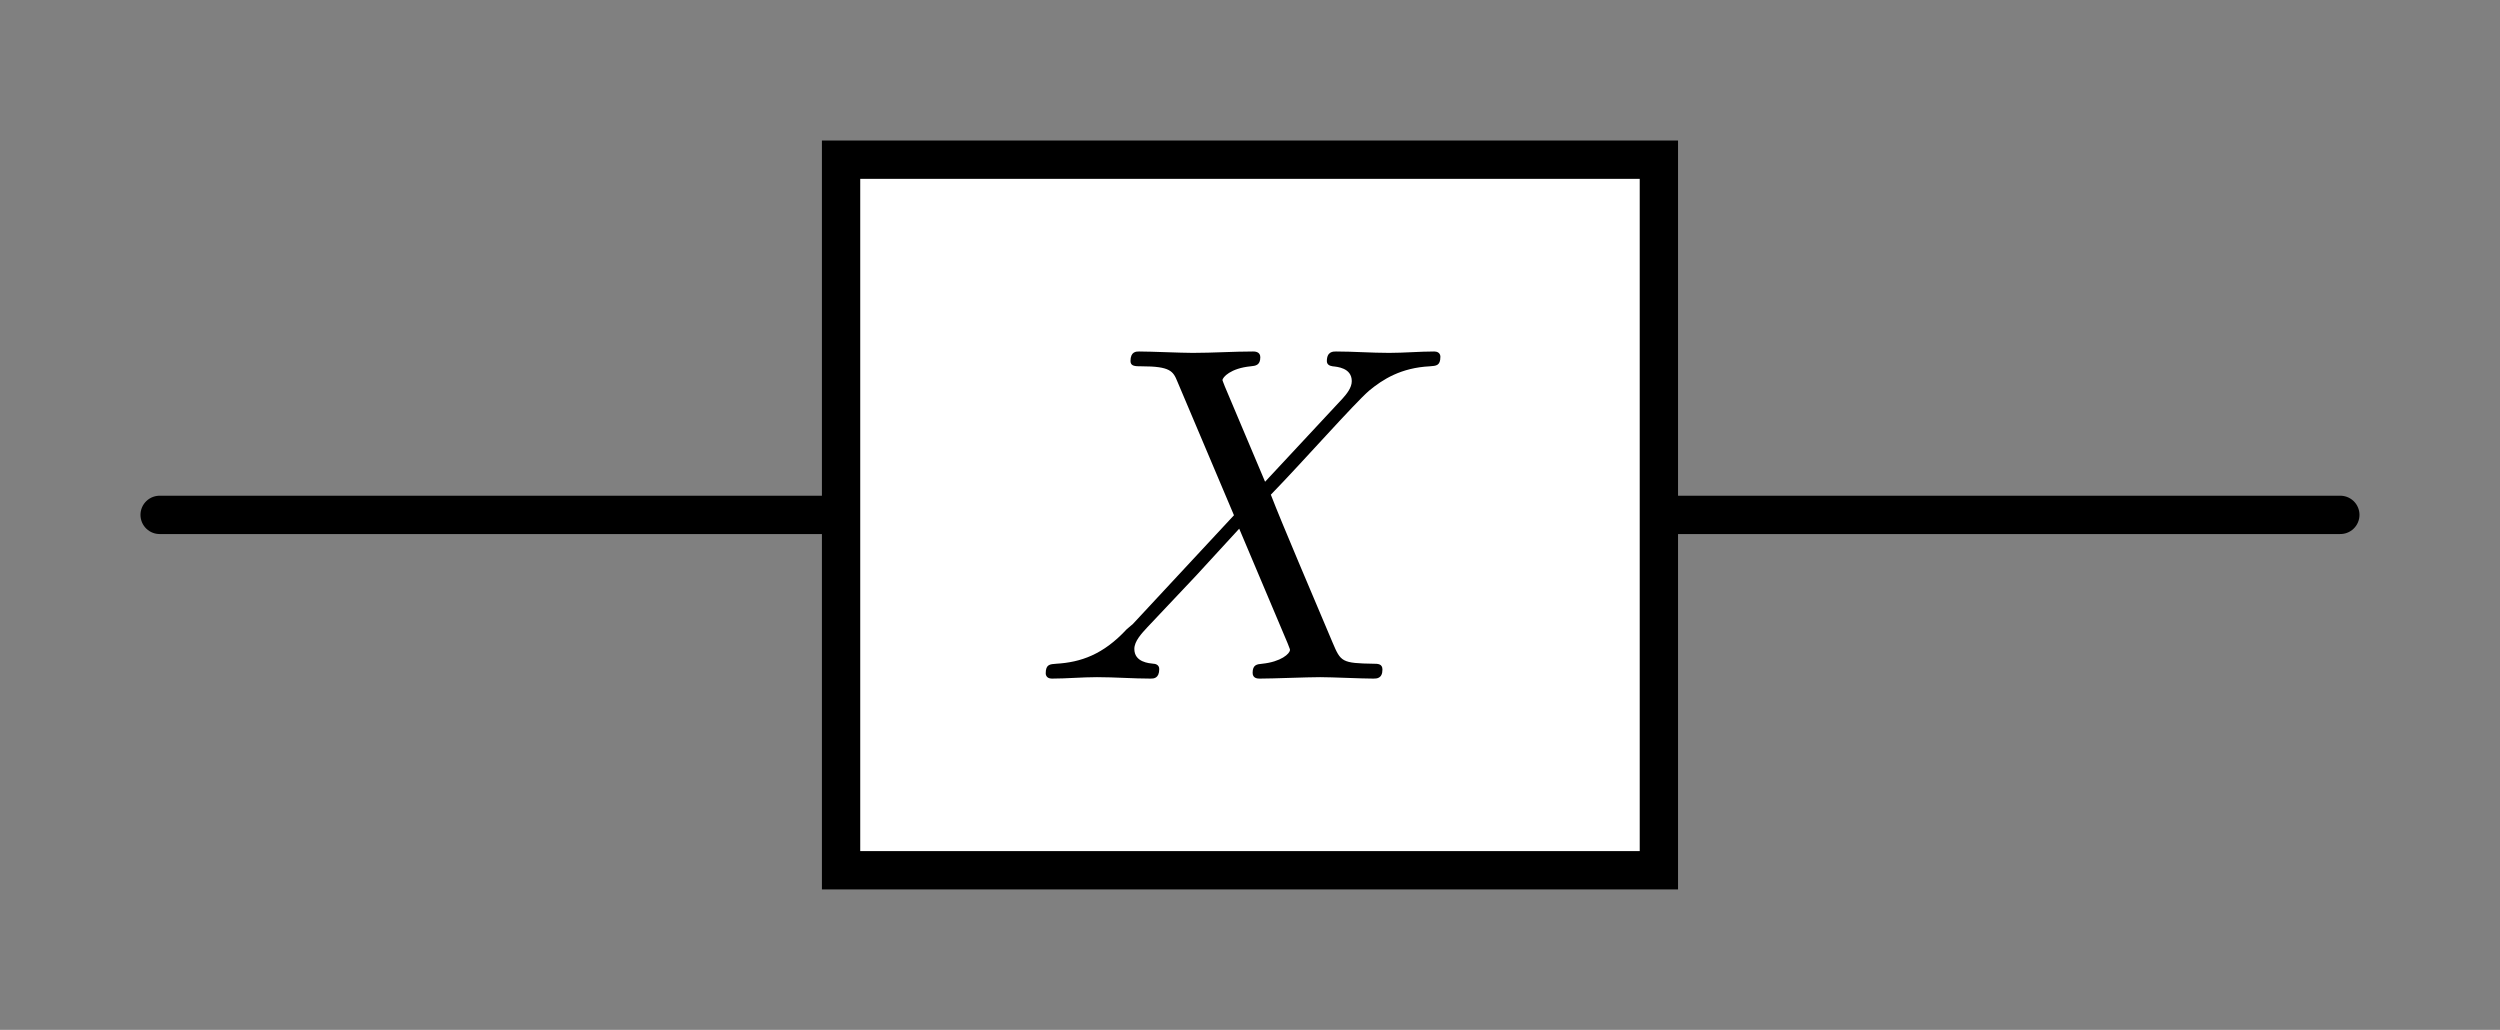 <?xml version='1.0' encoding='UTF-8'?>
<!-- This file was generated by dvisvgm 3.2.2 -->
<svg version='1.1' xmlns='http://www.w3.org/2000/svg' xmlns:xlink='http://www.w3.org/1999/xlink' width='51.993pt' height='21.419pt' viewBox='0 -21.419 51.993 21.419'>
<rect x="0" y="-21.419" width="51.993" height="21.419" fill="#808080" stroke="none"/>
<g id='page1'>
<g transform='matrix(1 0 0 -1 0 0)'>
<path d='M17.492 10.711H3.32' stroke='#000' fill='none' stroke-width='.797' stroke-miterlimit='10' stroke-linecap='round'/>
<path d='M48.672 10.711H34.5' stroke='#000' fill='none' stroke-width='.797' stroke-miterlimit='10' stroke-linecap='round'/>
<path d='M17.492 3.32H34.5V18.098H17.492Z' fill='#fff'/>
<path d='M17.492 3.32H34.5V18.098H17.492Z' stroke='#000' fill='none' stroke-width='.797' stroke-miterlimit='10'/>
<path d='M26.31 11.4L25.473 13.382C25.444 13.462 25.424 13.502 25.424 13.512C25.424 13.572 25.593 13.761 26.012 13.801C26.111 13.811 26.211 13.821 26.211 13.99C26.211 14.109 26.091 14.109 26.061 14.109C25.653 14.109 25.224 14.08 24.806 14.08C24.557 14.08 23.939 14.109 23.69 14.109C23.631 14.109 23.511 14.109 23.511 13.91C23.511 13.801 23.611 13.801 23.74 13.801C24.338 13.801 24.398 13.701 24.487 13.482L25.663 10.703L23.561 8.442L23.432 8.332C22.943 7.804 22.475 7.645 21.967 7.615C21.838 7.605 21.748 7.605 21.748 7.416C21.748 7.406 21.748 7.306 21.877 7.306C22.176 7.306 22.505 7.336 22.814 7.336C23.182 7.336 23.571 7.306 23.929 7.306C23.989 7.306 24.109 7.306 24.109 7.505C24.109 7.605 24.009 7.615 23.989 7.615C23.9 7.625 23.591 7.645 23.591 7.923C23.591 8.083 23.74 8.242 23.86 8.372L24.876 9.448L25.772 10.424L26.778 8.043C26.818 7.933 26.828 7.923 26.828 7.904C26.828 7.824 26.639 7.655 26.251 7.615C26.141 7.605 26.051 7.595 26.051 7.426C26.051 7.306 26.161 7.306 26.201 7.306C26.48 7.306 27.177 7.336 27.456 7.336C27.705 7.336 28.312 7.306 28.562 7.306C28.631 7.306 28.751 7.306 28.751 7.495C28.751 7.615 28.651 7.615 28.572 7.615C27.904 7.625 27.884 7.655 27.715 8.053C27.326 8.979 26.659 10.533 26.43 11.131C27.107 11.828 28.153 13.014 28.472 13.293C28.761 13.532 29.139 13.771 29.737 13.801C29.867 13.811 29.956 13.811 29.956 14C29.956 14.01 29.956 14.109 29.827 14.109C29.528 14.109 29.199 14.08 28.89 14.08C28.522 14.08 28.143 14.109 27.784 14.109C27.725 14.109 27.595 14.109 27.595 13.91C27.595 13.841 27.645 13.811 27.715 13.801C27.804 13.791 28.113 13.771 28.113 13.492C28.113 13.353 28.004 13.223 27.924 13.133L26.31 11.4Z'/>
</g>
</g>
</svg>